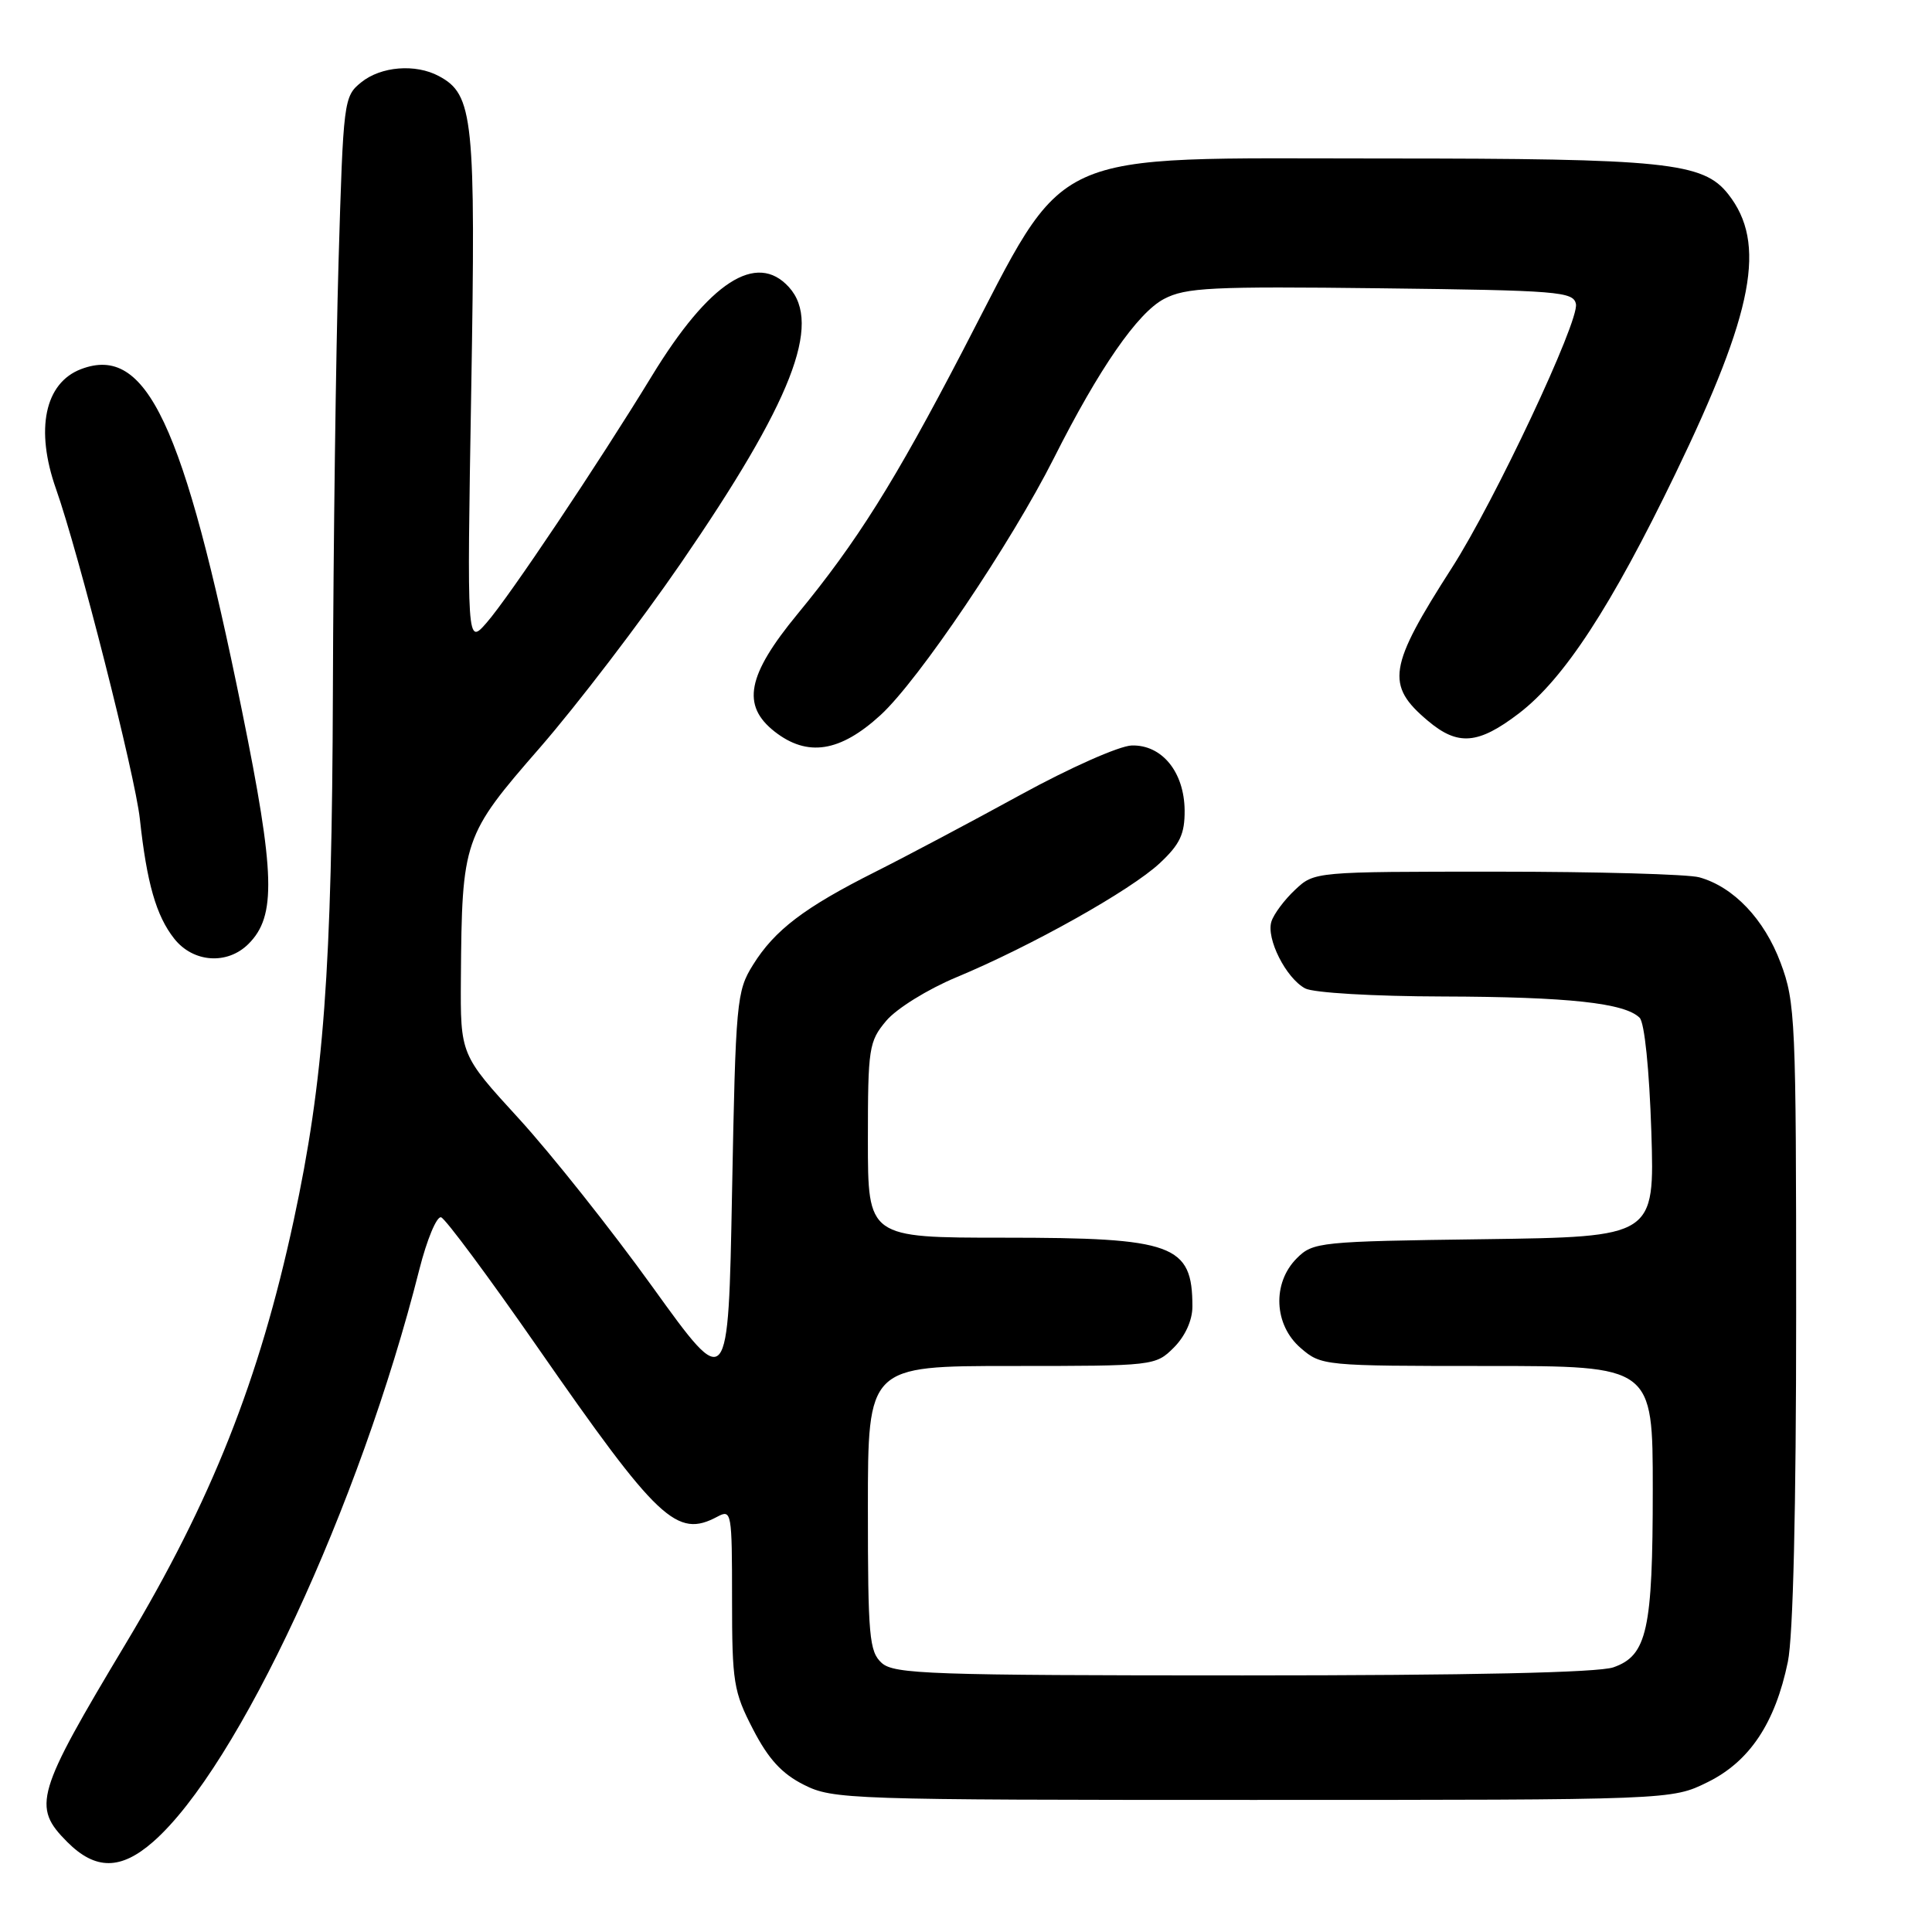 <?xml version="1.0" encoding="UTF-8" standalone="no"?>
<!DOCTYPE svg PUBLIC "-//W3C//DTD SVG 1.1//EN" "http://www.w3.org/Graphics/SVG/1.1/DTD/svg11.dtd" >
<svg xmlns="http://www.w3.org/2000/svg" xmlns:xlink="http://www.w3.org/1999/xlink" version="1.1" viewBox="0 0 256 256">
 <g >
 <path fill="currentColor"
d=" M 20.31 244.03 C 31.54 234.17 47.67 199.48 55.56 168.23 C 56.57 164.24 57.87 161.12 58.45 161.30 C 59.03 161.49 64.76 169.21 71.18 178.45 C 87.23 201.55 89.67 203.85 95.07 200.96 C 96.93 199.97 97.00 200.37 97.00 211.85 C 97.00 222.93 97.20 224.15 99.78 229.14 C 101.82 233.09 103.60 235.03 106.53 236.50 C 110.36 238.43 112.49 238.50 166.00 238.50 C 221.50 238.50 221.50 238.50 226.26 236.15 C 231.82 233.42 235.22 228.33 236.90 220.20 C 237.60 216.85 238.00 199.85 238.00 173.99 C 238.00 135.15 237.90 132.80 235.94 127.58 C 233.78 121.80 229.72 117.52 225.17 116.25 C 223.70 115.84 211.62 115.50 198.33 115.50 C 174.17 115.50 174.16 115.50 171.60 117.91 C 170.19 119.23 168.78 121.12 168.47 122.11 C 167.75 124.36 170.40 129.61 172.94 130.97 C 174.03 131.55 182.00 132.02 191.18 132.04 C 207.82 132.09 215.30 132.90 217.26 134.86 C 217.91 135.51 218.54 141.70 218.81 149.93 C 219.25 163.89 219.25 163.89 196.65 164.20 C 174.82 164.49 173.98 164.58 171.83 166.73 C 168.55 170.01 168.79 175.57 172.36 178.63 C 175.07 180.97 175.41 181.00 197.06 181.00 C 219.00 181.00 219.00 181.00 219.00 197.35 C 219.00 215.98 218.25 219.37 213.78 220.93 C 211.76 221.63 194.86 222.00 164.68 222.00 C 123.26 222.00 118.47 221.83 116.83 220.35 C 115.18 218.85 115.00 216.83 115.00 199.85 C 115.00 181.00 115.00 181.00 134.05 181.00 C 152.93 181.00 153.11 180.98 155.55 178.55 C 157.05 177.04 158.00 174.94 158.00 173.13 C 158.00 164.90 155.53 164.00 133.05 164.00 C 115.00 164.00 115.00 164.00 115.00 151.08 C 115.00 138.83 115.13 138.00 117.44 135.25 C 118.80 133.64 122.91 131.09 126.69 129.51 C 136.62 125.38 149.83 117.97 153.67 114.38 C 156.36 111.87 156.99 110.51 156.97 107.38 C 156.92 102.30 153.97 98.67 149.96 98.78 C 148.31 98.83 141.75 101.74 135.24 105.31 C 128.78 108.85 120.13 113.44 116.01 115.51 C 106.59 120.24 102.64 123.24 99.77 127.86 C 97.60 131.34 97.48 132.65 97.00 157.99 C 96.50 184.47 96.50 184.47 86.50 170.58 C 81.00 162.93 73.01 152.88 68.75 148.22 C 61.00 139.76 61.00 139.76 61.07 129.63 C 61.21 111.26 61.38 110.73 71.55 99.06 C 76.47 93.40 84.87 82.41 90.21 74.64 C 104.91 53.25 108.96 42.92 104.54 38.05 C 100.24 33.30 93.96 37.37 86.36 49.84 C 79.25 61.49 67.43 79.14 64.49 82.50 C 61.87 85.50 61.87 85.50 62.44 51.73 C 63.05 15.62 62.74 12.53 58.15 10.08 C 55.05 8.42 50.48 8.79 47.86 10.91 C 45.55 12.78 45.49 13.28 44.86 34.66 C 44.51 46.67 44.17 72.25 44.11 91.51 C 43.99 128.51 42.91 143.17 38.92 161.69 C 34.36 182.87 28.03 198.83 16.69 217.74 C 4.73 237.69 4.23 239.38 8.92 244.08 C 12.66 247.82 16.02 247.80 20.31 244.03 Z  M 32.93 125.07 C 36.62 121.38 36.47 115.86 32.06 94.16 C 24.31 56.03 19.40 45.62 10.74 48.91 C 5.93 50.74 4.64 56.90 7.42 64.78 C 10.41 73.24 17.91 102.76 18.53 108.50 C 19.45 117.00 20.69 121.34 23.08 124.37 C 25.59 127.56 30.12 127.88 32.93 125.07 Z  M 116.68 94.75 C 121.74 90.11 133.98 71.95 139.66 60.68 C 145.62 48.85 150.73 41.45 154.24 39.61 C 157.12 38.10 160.47 37.93 182.99 38.20 C 206.53 38.48 208.50 38.64 208.82 40.29 C 209.26 42.57 198.05 66.40 192.40 75.21 C 183.95 88.38 183.57 90.77 189.19 95.50 C 193.18 98.87 195.86 98.65 201.26 94.53 C 207.24 89.96 213.50 80.37 222.01 62.75 C 232.41 41.22 234.11 32.22 229.00 25.73 C 225.69 21.51 220.73 21.00 183.37 21.00 C 137.90 21.00 141.75 19.24 127.56 46.50 C 118.51 63.89 113.53 71.82 105.66 81.38 C 99.00 89.47 98.22 93.46 102.63 96.93 C 106.98 100.34 111.31 99.67 116.68 94.75 Z "/>
</g>
</svg>